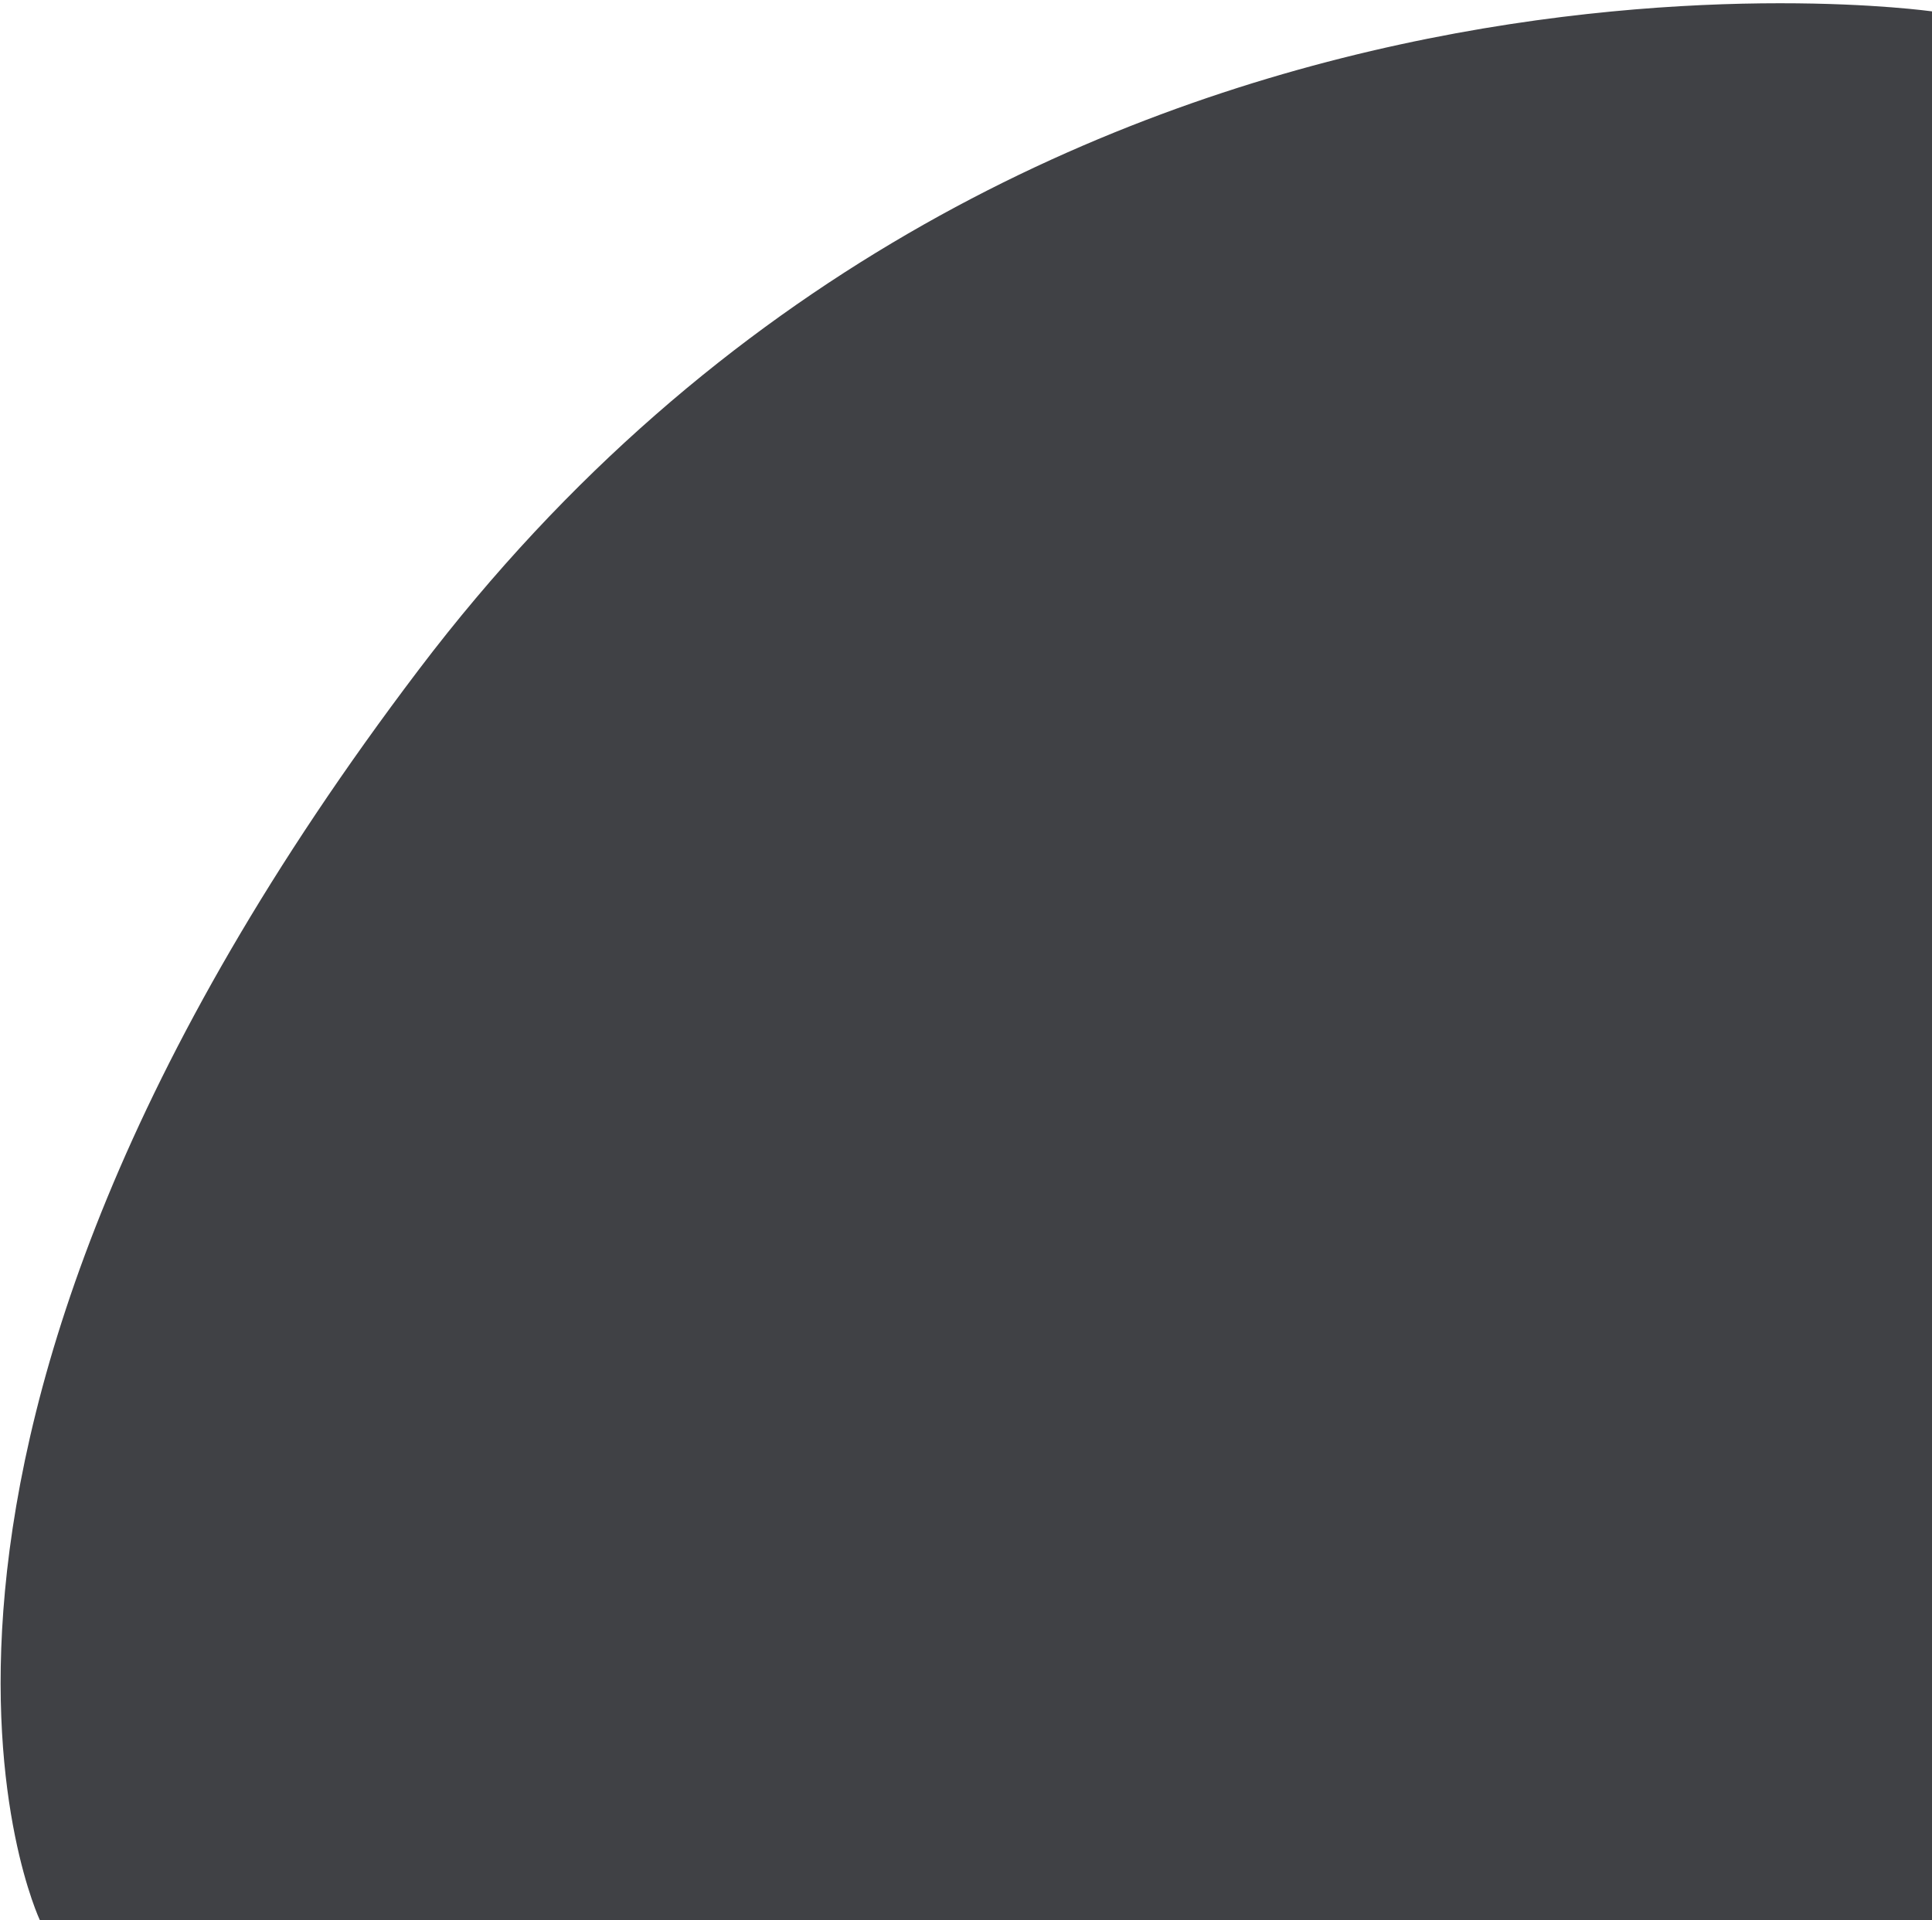 <svg width="339" height="337" viewBox="0 0 339 337" fill="none" xmlns="http://www.w3.org/2000/svg">
<path d="M73.898 117.802C126.31 48.669 192.567 19.845 245.731 8.301C272.315 2.529 295.622 1.078 312.281 1.07C320.611 1.066 327.277 1.423 331.859 1.781C334.15 1.959 335.92 2.138 337.116 2.272C337.714 2.339 338.168 2.395 338.473 2.434C338.482 2.435 338.491 2.437 338.5 2.438V336.5H7.323C7.257 336.349 7.166 336.138 7.056 335.867C6.803 335.249 6.444 334.32 6.024 333.087C5.183 330.621 4.095 326.937 3.115 322.081C1.155 312.368 -0.373 297.964 1.373 279.234C4.863 241.778 21.446 186.989 73.898 117.802Z" fill="#404145" stroke="#404145"/>
</svg>
